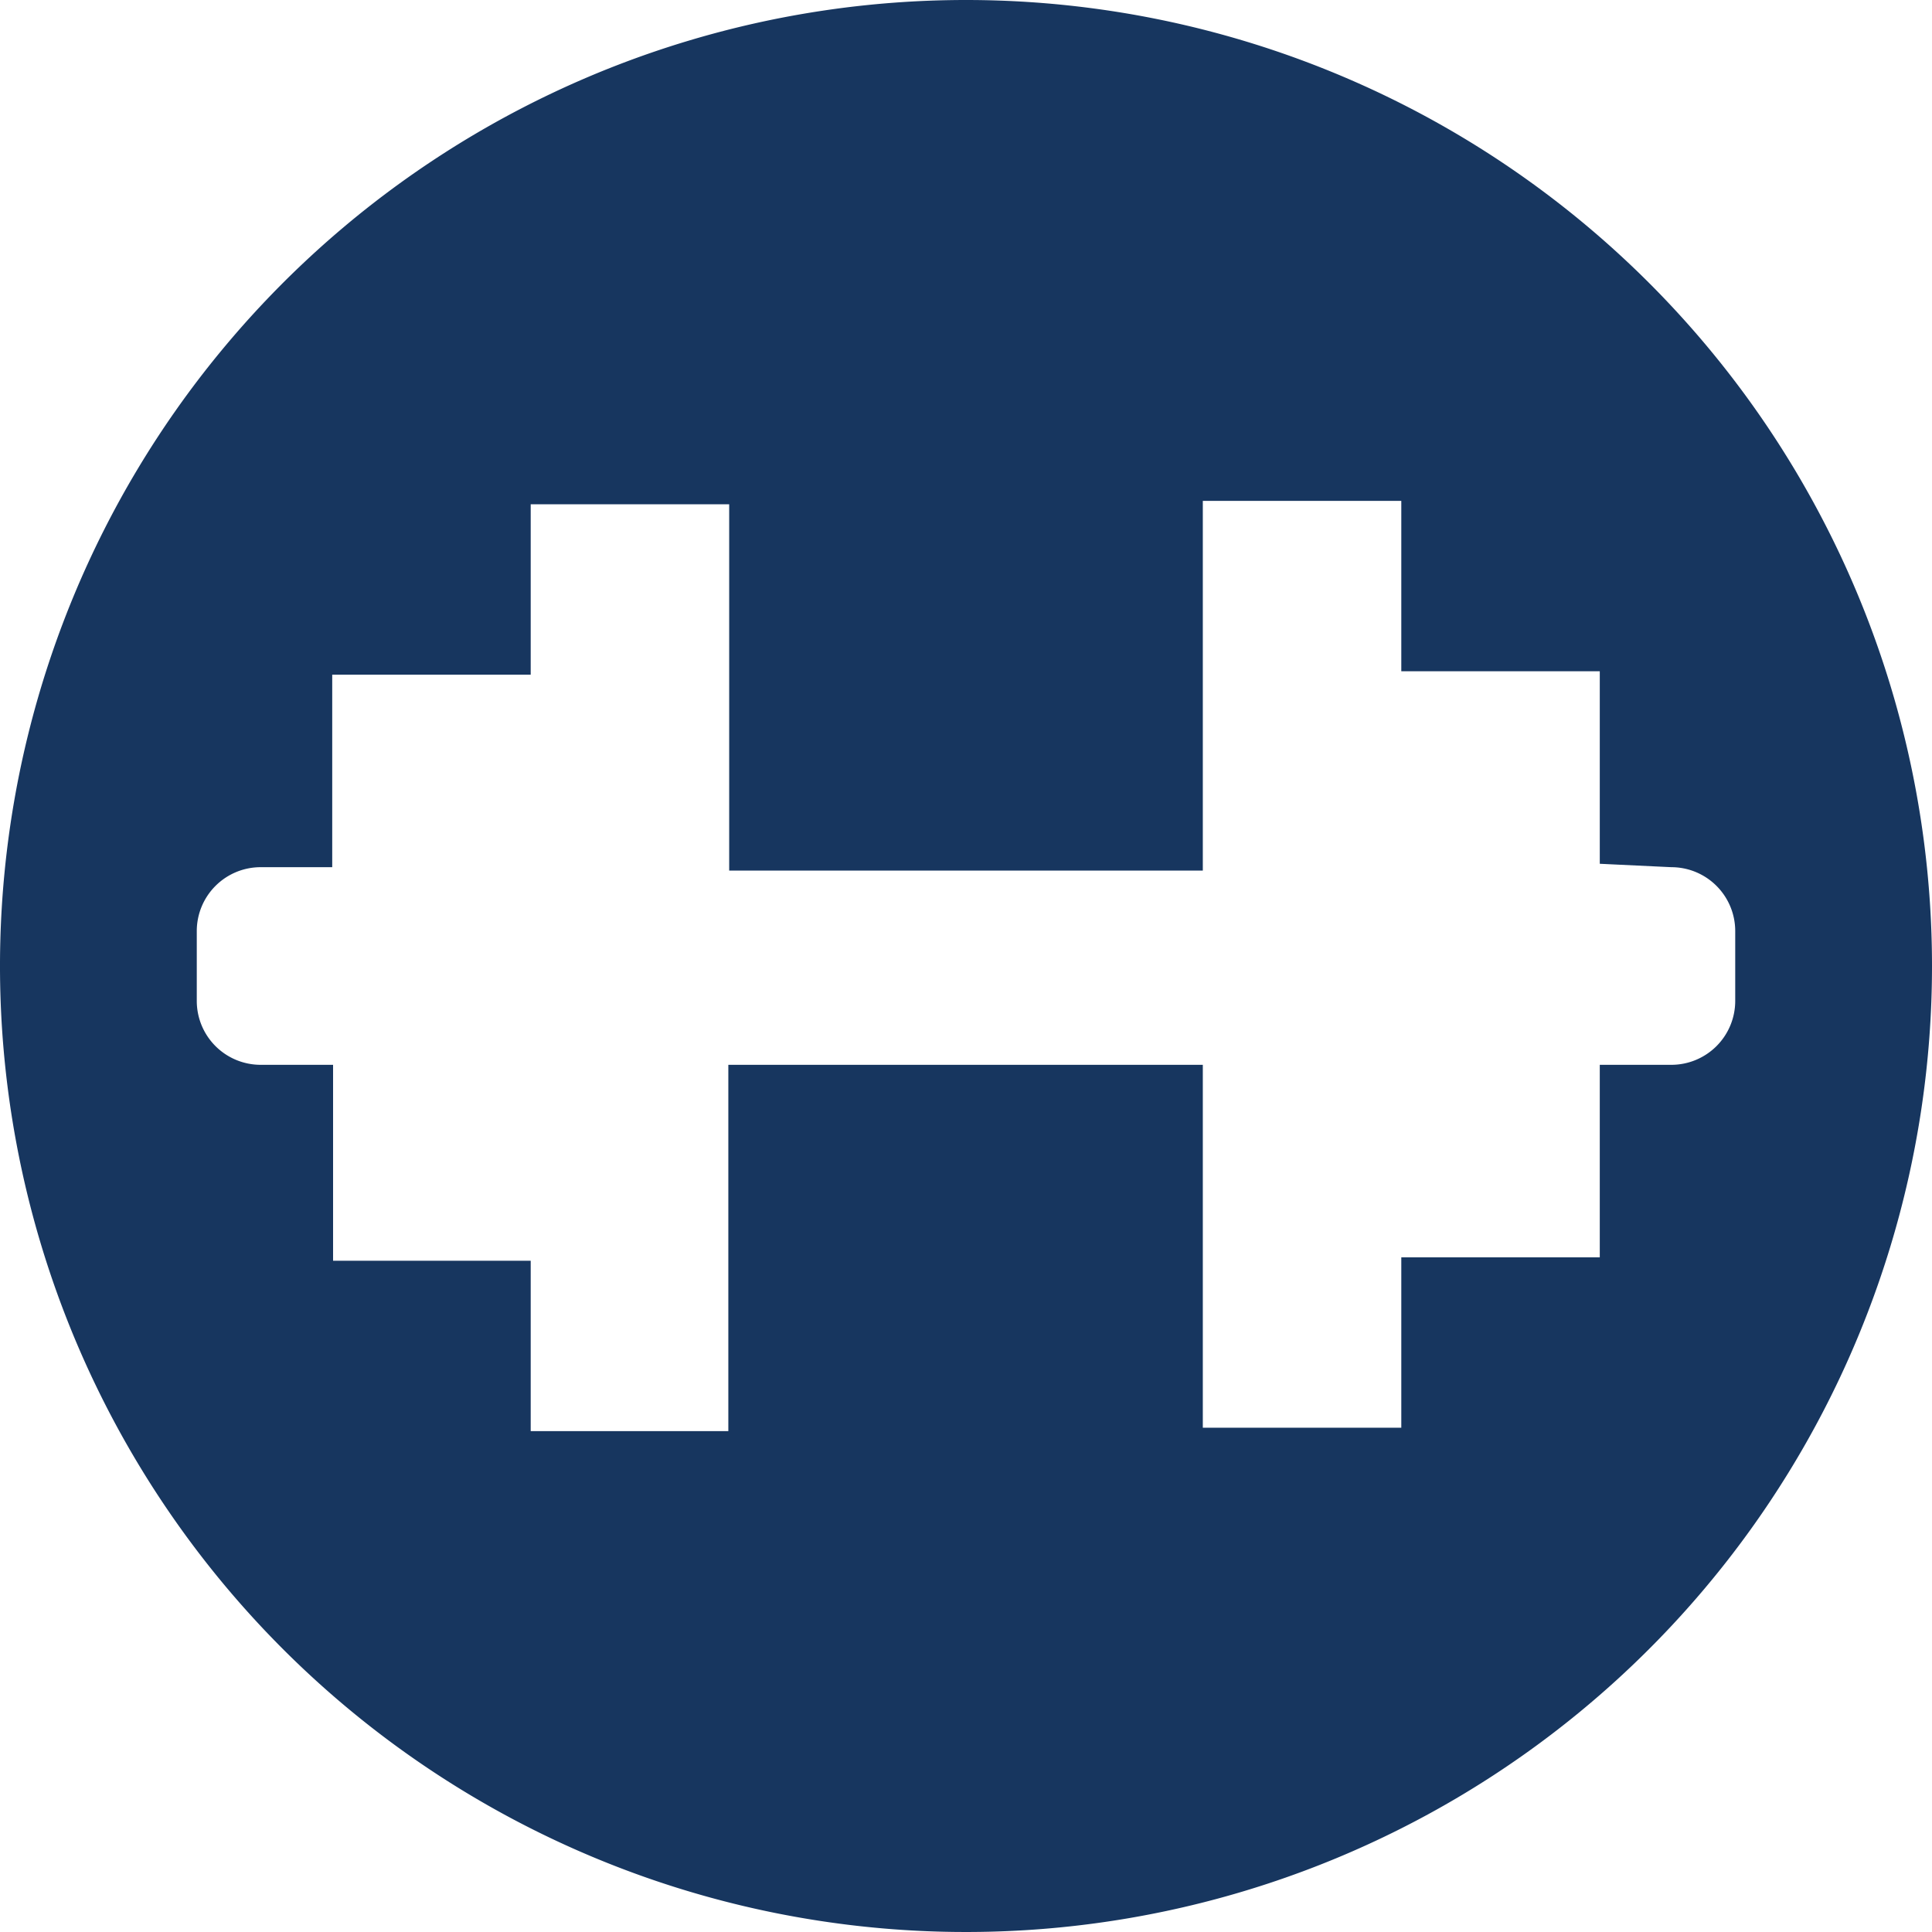 <svg xmlns="http://www.w3.org/2000/svg" viewBox="0 0 22.68 22.68"><defs><style>.cls-1{fill:#17365f;fill-rule:evenodd;}</style></defs><title>Asset 10</title><g id="Layer_2" data-name="Layer 2"><g id="Camada_1" data-name="Camada 1"><path class="cls-1" d="M11.34,0A11.34,11.34,0,1,0,22.68,11.34,11.34,11.34,0,0,0,11.34,0Zm8.28,10.18a.75.75,0,0,1,.75.75v.82a.75.75,0,0,1-.75.75h-.84v2.26H16.45v2H14.12V12.5H8.55v4.3H6.23v-2H3.91V12.5H3.06a.75.75,0,0,1-.75-.75v-.82a.75.75,0,0,1,.75-.75h.84V7.92H6.23v-2H8.56v4.3h5.56V5.88h2.33v2h2.33v2.26Z"/></g></g></svg>